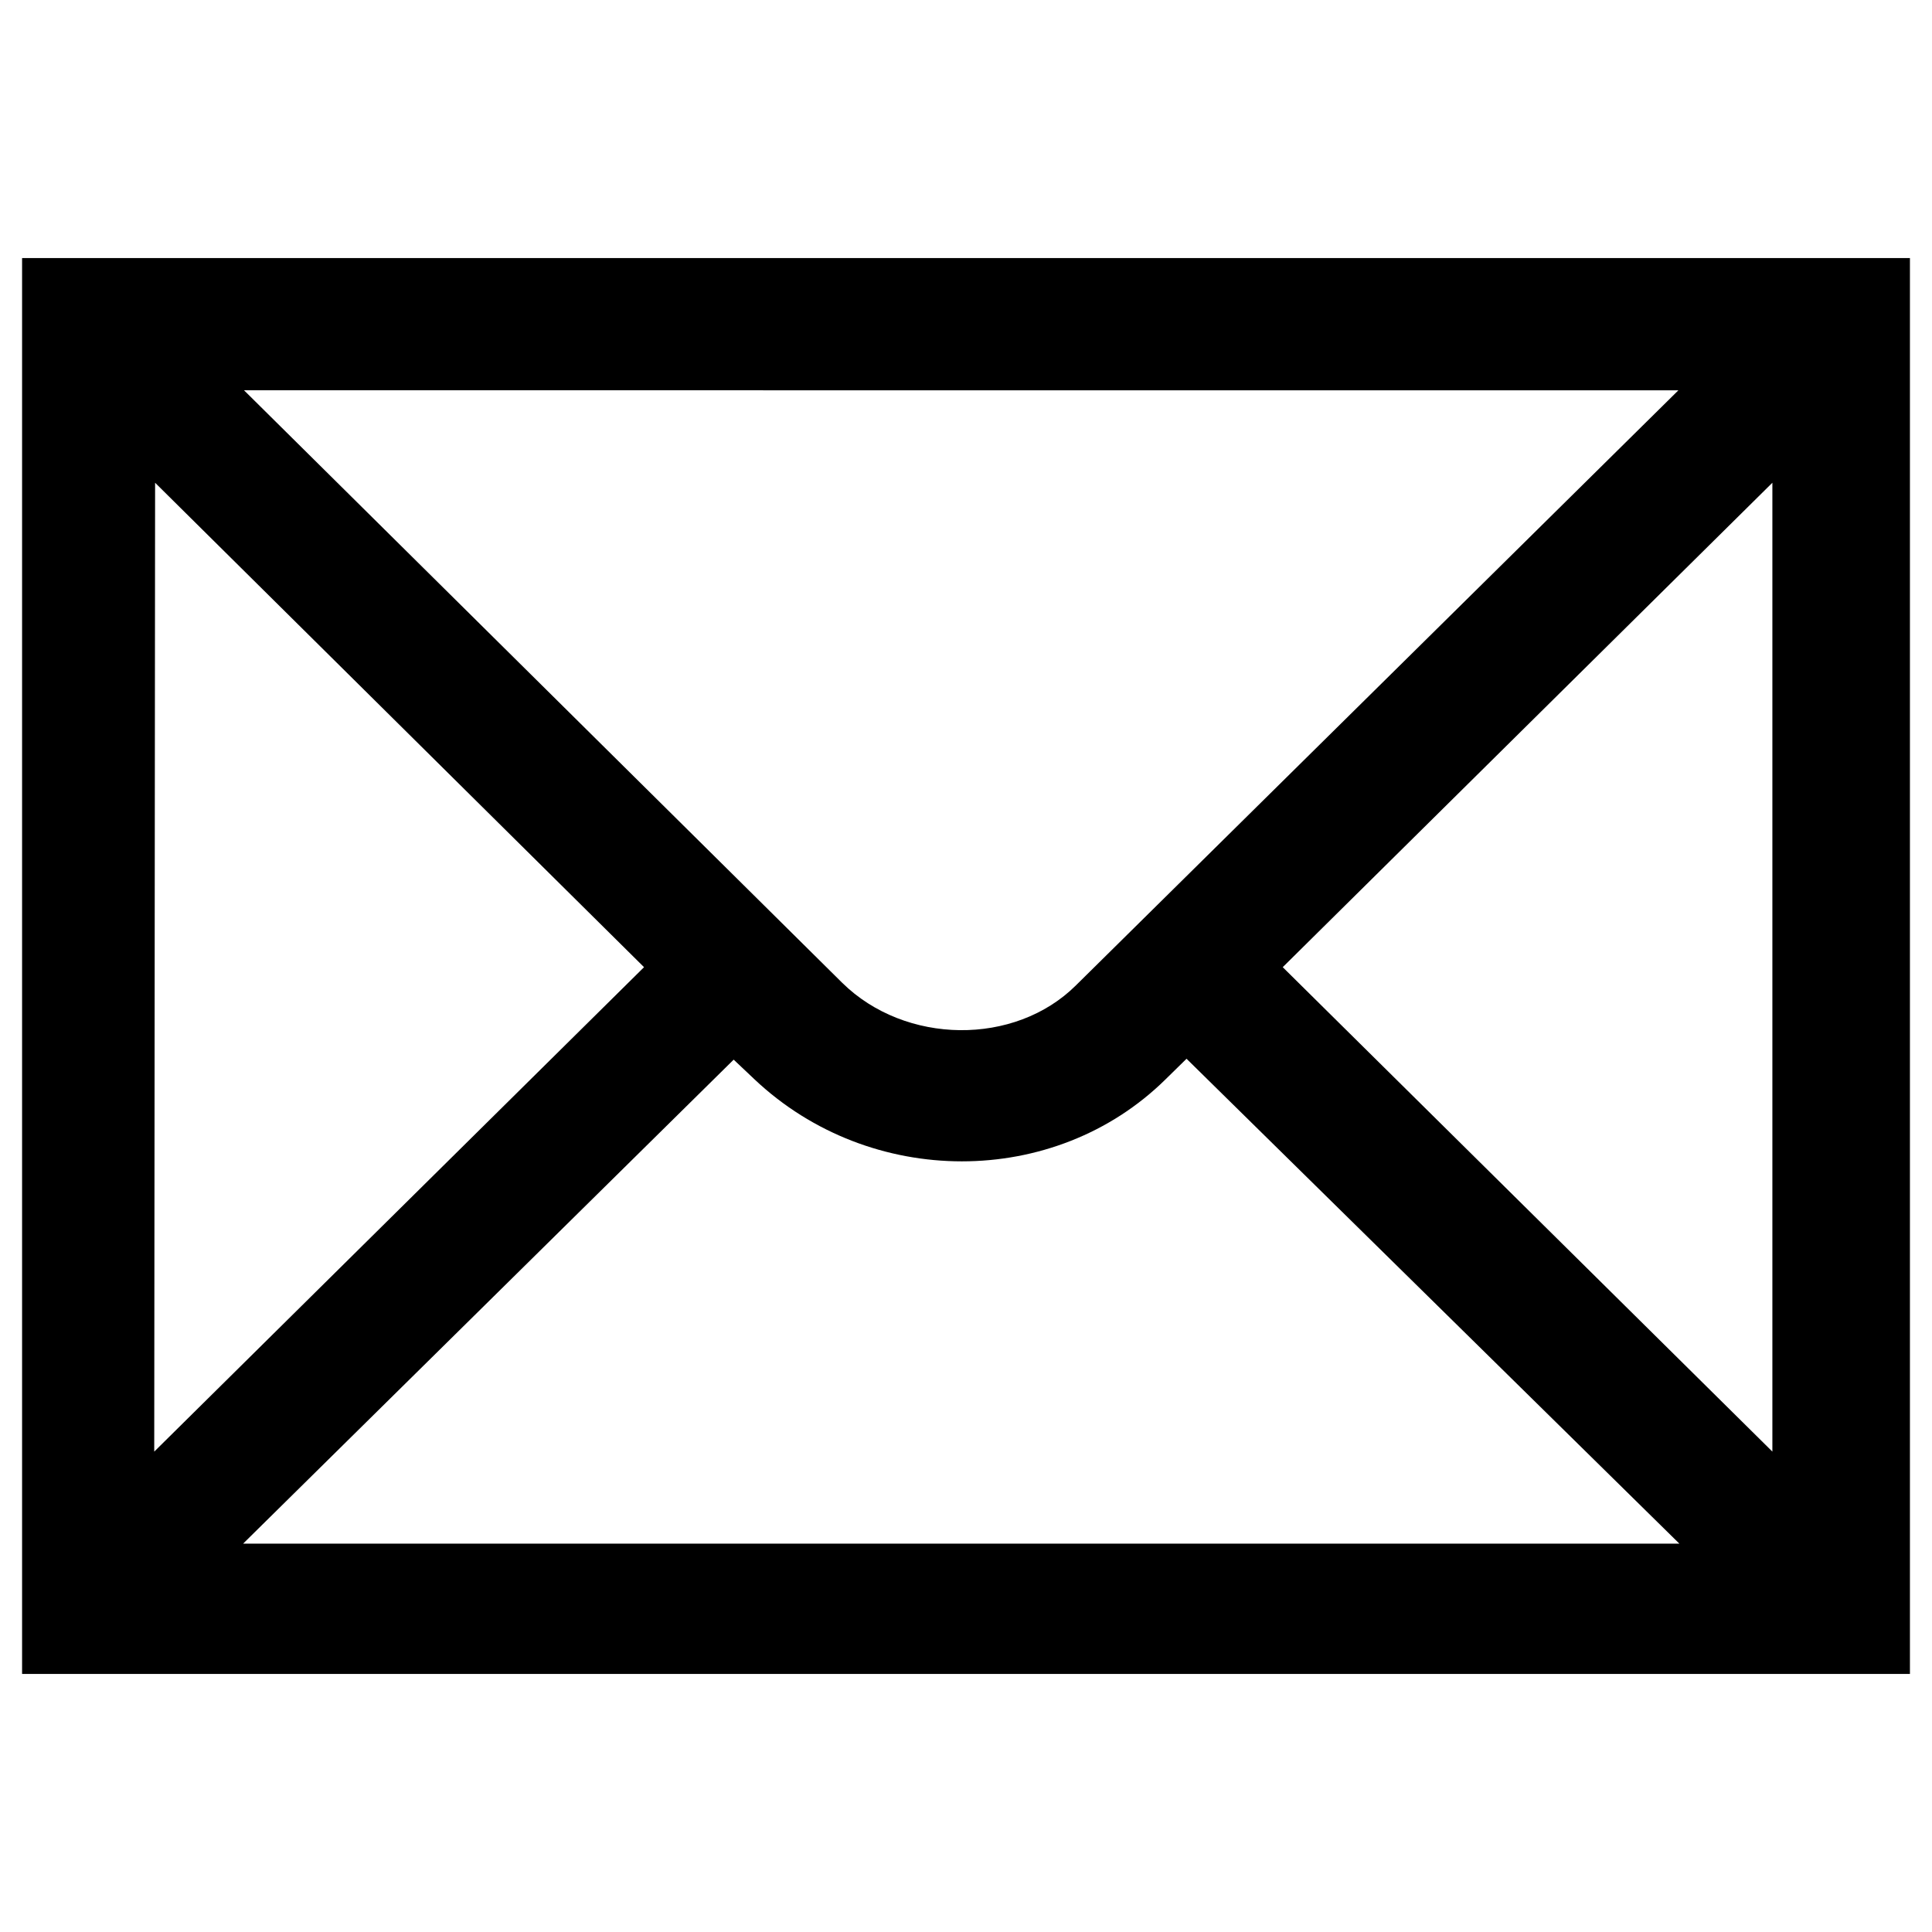 <?xml version="1.0" encoding="UTF-8" standalone="no"?>
<svg
   xmlns:dc="http://purl.org/dc/elements/1.1/"
   xmlns:cc="http://creativecommons.org/ns#"
   xmlns:rdf="http://www.w3.org/1999/02/22-rdf-syntax-ns#"
   xmlns:svg="http://www.w3.org/2000/svg"
   xmlns="http://www.w3.org/2000/svg"
   xmlns:sodipodi="http://sodipodi.sourceforge.net/DTD/sodipodi-0.dtd"
   xmlns:inkscape="http://www.inkscape.org/namespaces/inkscape"
   viewBox="0 0 100 100"
   version="1.1"
   id="svg4"
   sodipodi:docname="gmail-icon.svg"
   width="100"
   height="100"
   inkscape:version="0.92.1 r15371">
  <defs
     id="defs8" />
  <sodipodi:namedview
     pagecolor="#ffffff"
     bordercolor="#666666"
     borderopacity="1"
     objecttolerance="10"
     gridtolerance="10"
     guidetolerance="10"
     inkscape:pageopacity="0"
     inkscape:pageshadow="2"
     inkscape:window-width="1920"
     inkscape:window-height="1057"
     id="namedview6"
     showgrid="false"
     inkscape:zoom="8.4554348"
     inkscape:cx="62.561615"
     inkscape:cy="52.926074"
     inkscape:window-x="-8"
     inkscape:window-y="-8"
     inkscape:window-maximized="1"
     inkscape:current-layer="svg4" />
  <path
     d="M 91.739,75.136 66.394,50.061 91.738,24.987 v 50.149 z m -79.155,4.762 25.391,-25.051 1.085,1.026 c 5.995,5.651 15.523,5.651 21.262,0 l 1.093,-1.072 25.508,25.097 H 12.583 Z M 8.028,24.987 33.335,50.061 7.983,75.136 Z m 78.846,-4.785 -31.178,30.794 c -3.168,3.155 -8.838,3.085 -12.099,-0.122 L 12.63,20.201 Z M 1.143,13.357 c 0,2.871 0,70.392 0,73.286 2.952,0 94.763,0 97.715,0 0,-2.894 0,-70.416 0,-73.286 -2.952,0 -94.763,0 -97.715,0 z"
     id="path2"
     inkscape:connector-curvature="0"
     style="stroke-width:0.254" />
</svg>
